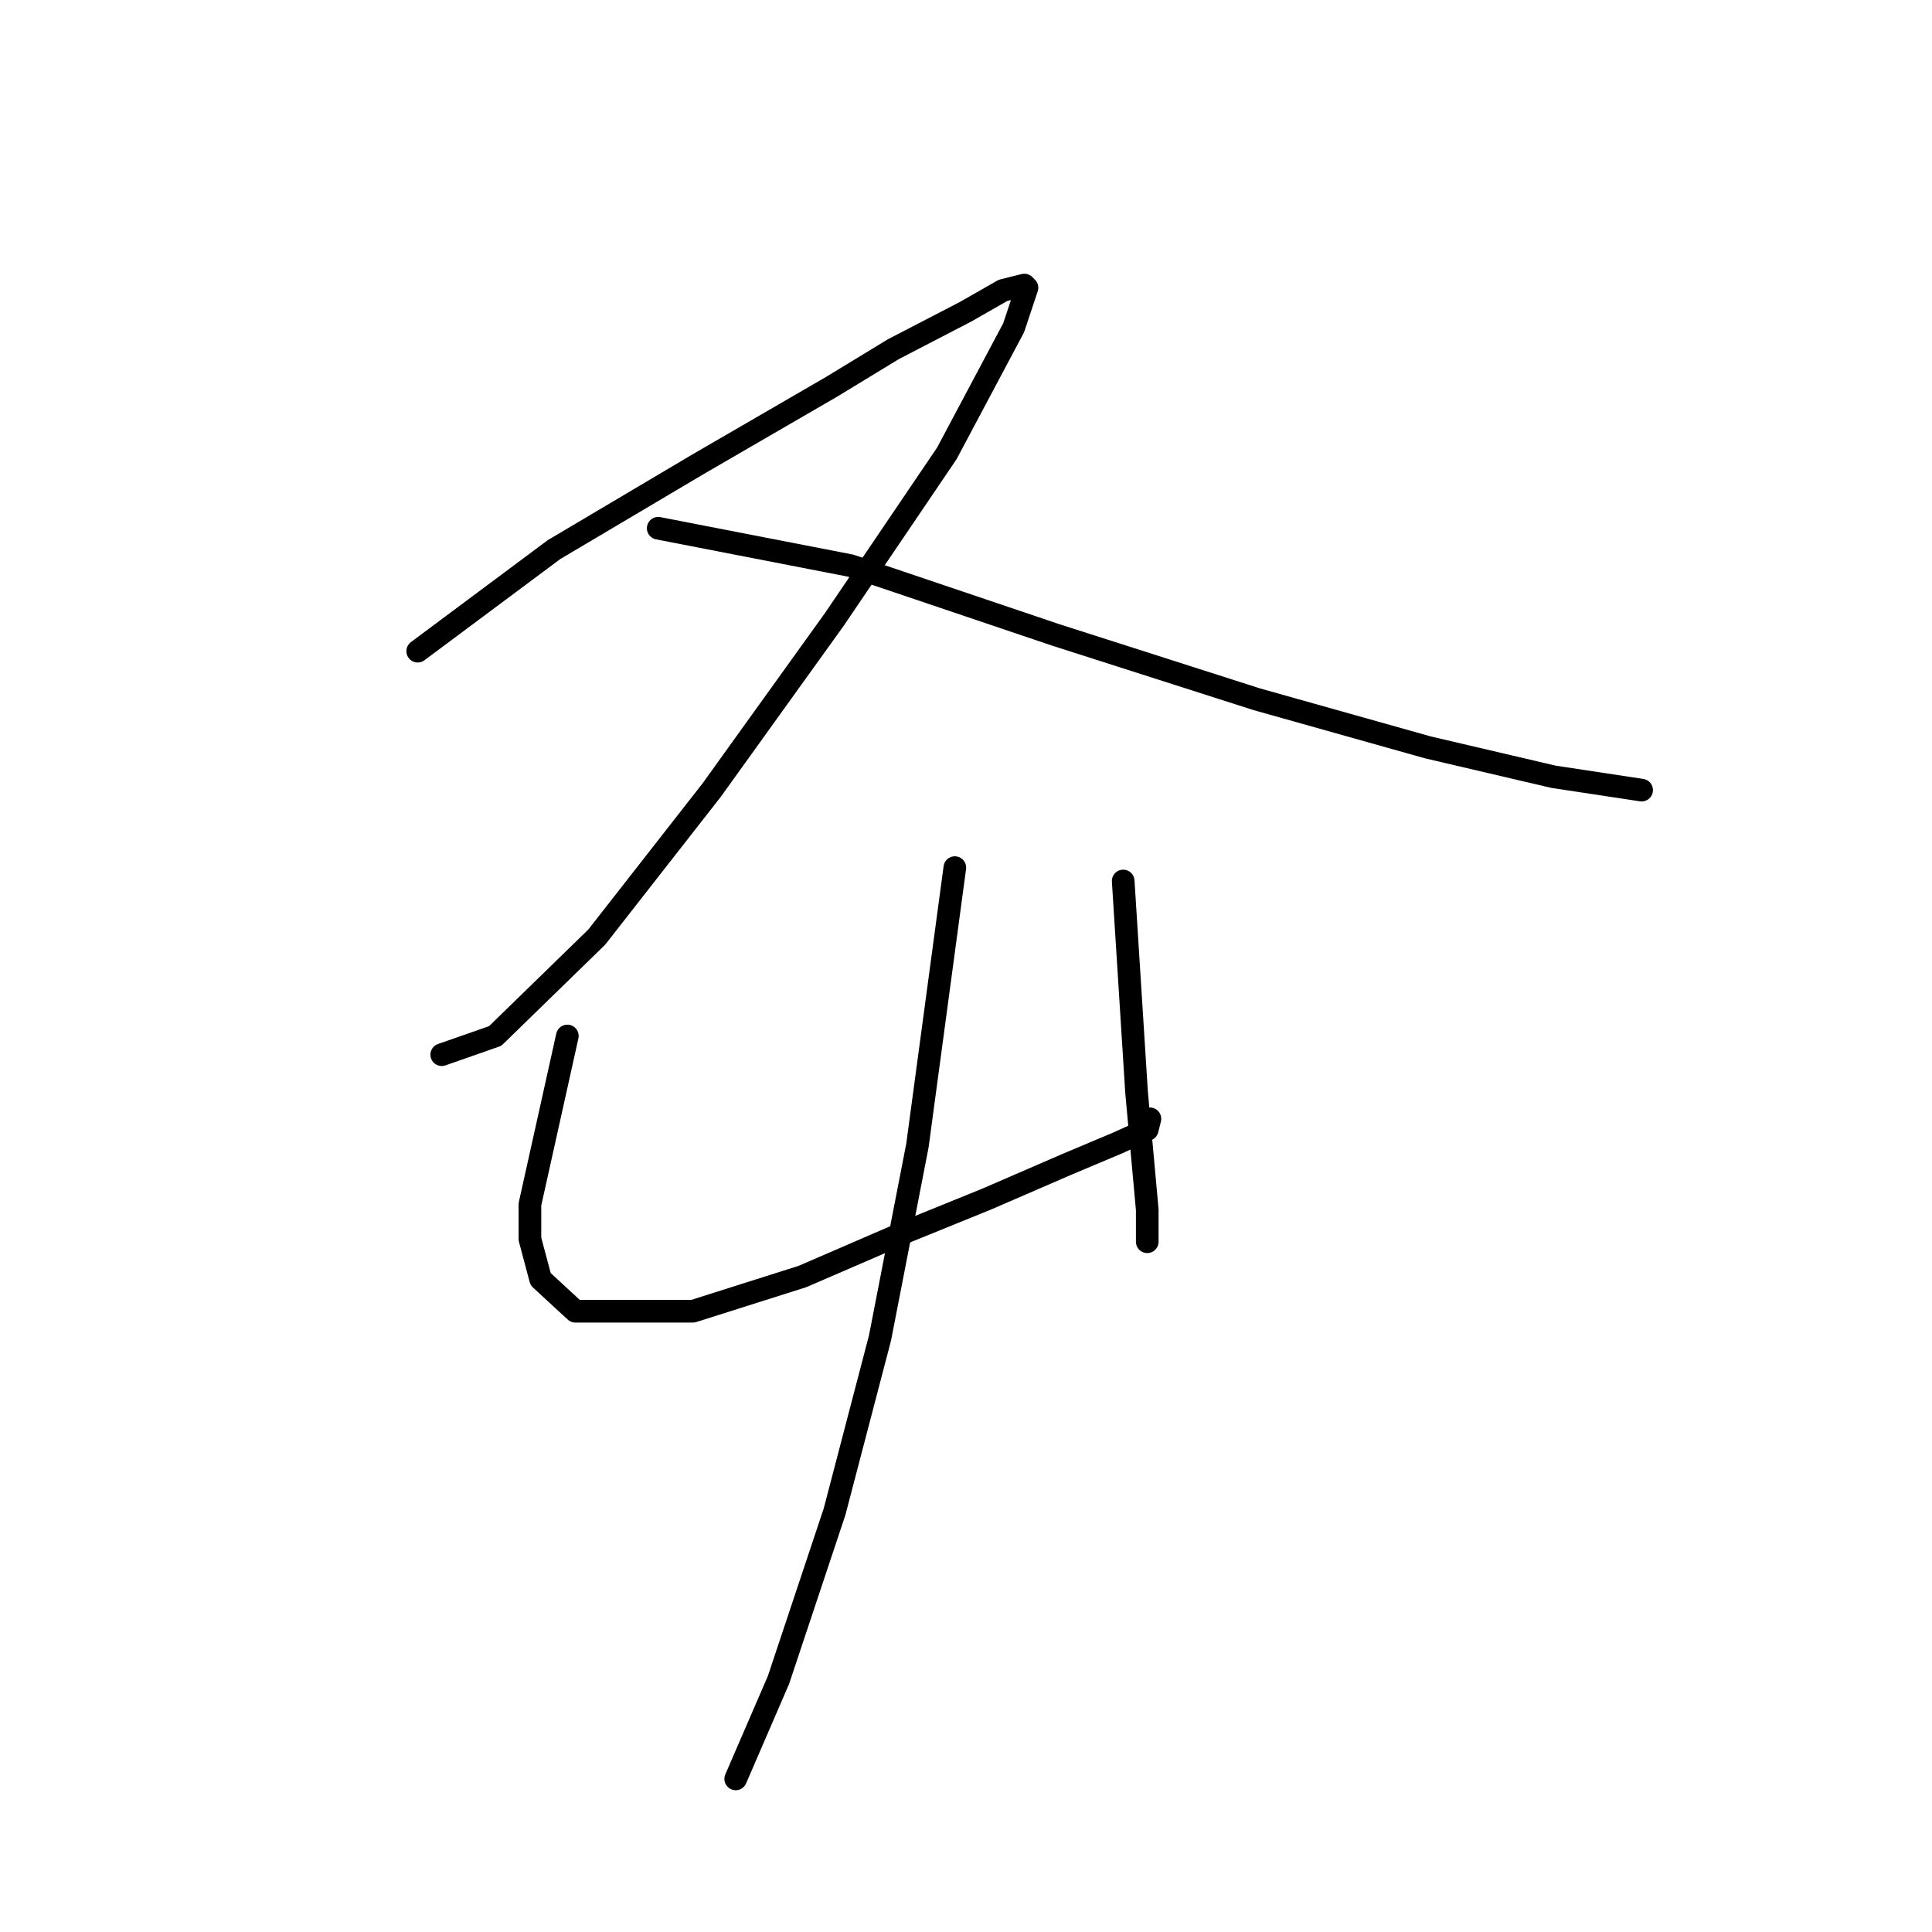 <?xml version="1.0" standalone="no"?>
    <svg width="256" height="256" xmlns="http://www.w3.org/2000/svg" version="1.1">
    <polyline stroke="black" stroke-width="3" stroke-linecap="round" fill="transparent" stroke-linejoin="round" points="55.347 86.283 73.406 72.827 92.527 61.496 110.232 51.227 118.376 46.269 127.937 41.312 132.894 38.479 135.727 37.771 136.081 38.125 134.311 43.437 125.458 60.079 110.586 82.033 94.298 104.696 79.071 124.171 65.616 137.273 58.534 139.752 58.534 139.752 " />
        <polyline stroke="black" stroke-width="3" stroke-linecap="round" fill="transparent" stroke-linejoin="round" points="87.216 69.994 112.711 74.951 139.976 84.158 166.534 92.656 189.196 99.03 205.839 102.925 217.524 104.696 217.524 104.696 " />
        <polyline stroke="black" stroke-width="3" stroke-linecap="round" fill="transparent" stroke-linejoin="round" points="75.176 137.273 70.219 159.581 70.219 164.185 71.635 169.496 76.239 173.745 91.819 173.745 106.337 169.142 119.439 163.476 130.77 158.873 141.393 154.27 148.121 151.437 152.016 149.667 152.37 148.25 152.37 148.25 " />
        <polyline stroke="black" stroke-width="3" stroke-linecap="round" fill="transparent" stroke-linejoin="round" points="148.829 116.735 150.599 144.709 152.016 160.289 152.016 164.539 152.016 164.539 " />
        <polyline stroke="black" stroke-width="3" stroke-linecap="round" fill="transparent" stroke-linejoin="round" points="126.521 114.965 121.563 151.791 116.606 177.286 110.586 200.303 103.15 222.611 97.485 235.713 97.485 235.713 " />
        </svg>